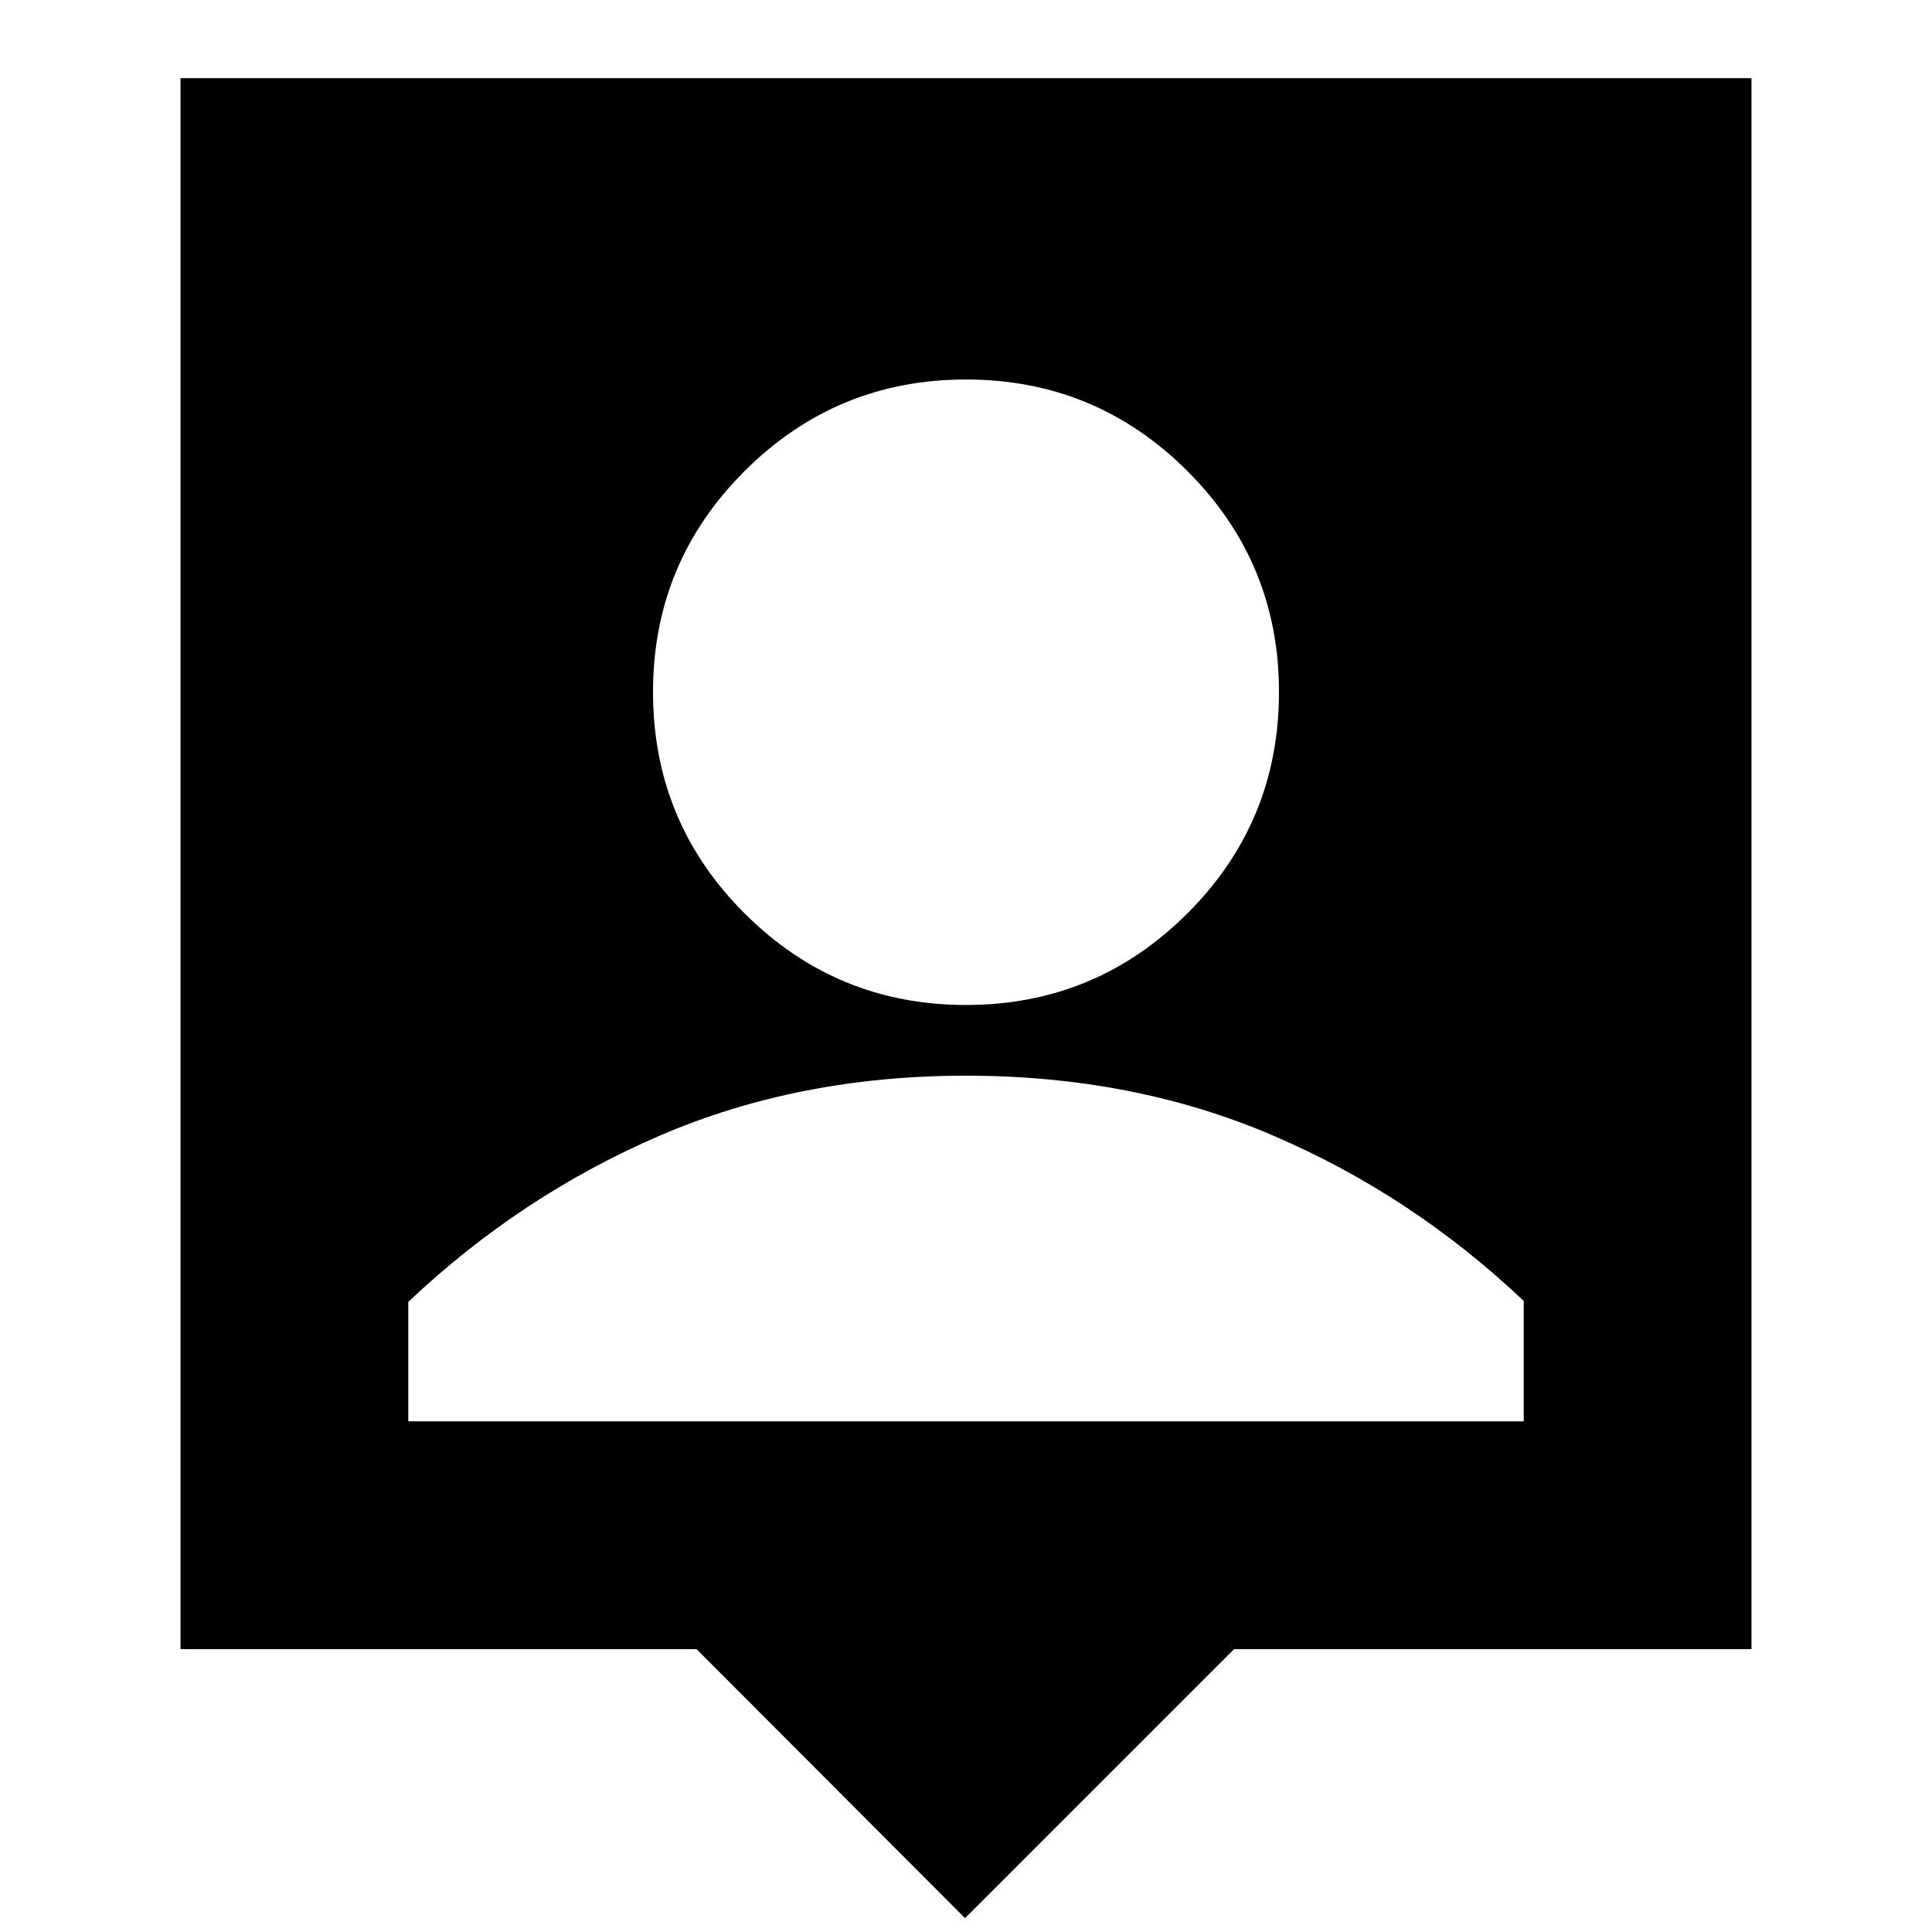 <svg xmlns="http://www.w3.org/2000/svg" height="24" viewBox="0 -960 960 960" width="24"><path d="M479.52-6.89 346.09-140.57H89.7v-780.6h780.6v780.6H613.2L479.52-6.89Zm.48-453.74q64.39 0 109.96-45.45 45.56-45.44 45.56-110.07 0-64.39-45.56-109.84-45.57-45.44-109.96-45.44-64.39 0-109.96 45.44-45.56 45.45-45.56 109.84 0 64.63 45.56 110.07 45.57 45.45 109.96 45.45ZM202.87-253.74h554.26v-59.83q-55.76-52.8-124.95-82.36Q563-425.5 480-425.5t-152.18 29.8q-69.19 29.81-124.95 82.61v59.35Z"/></svg>